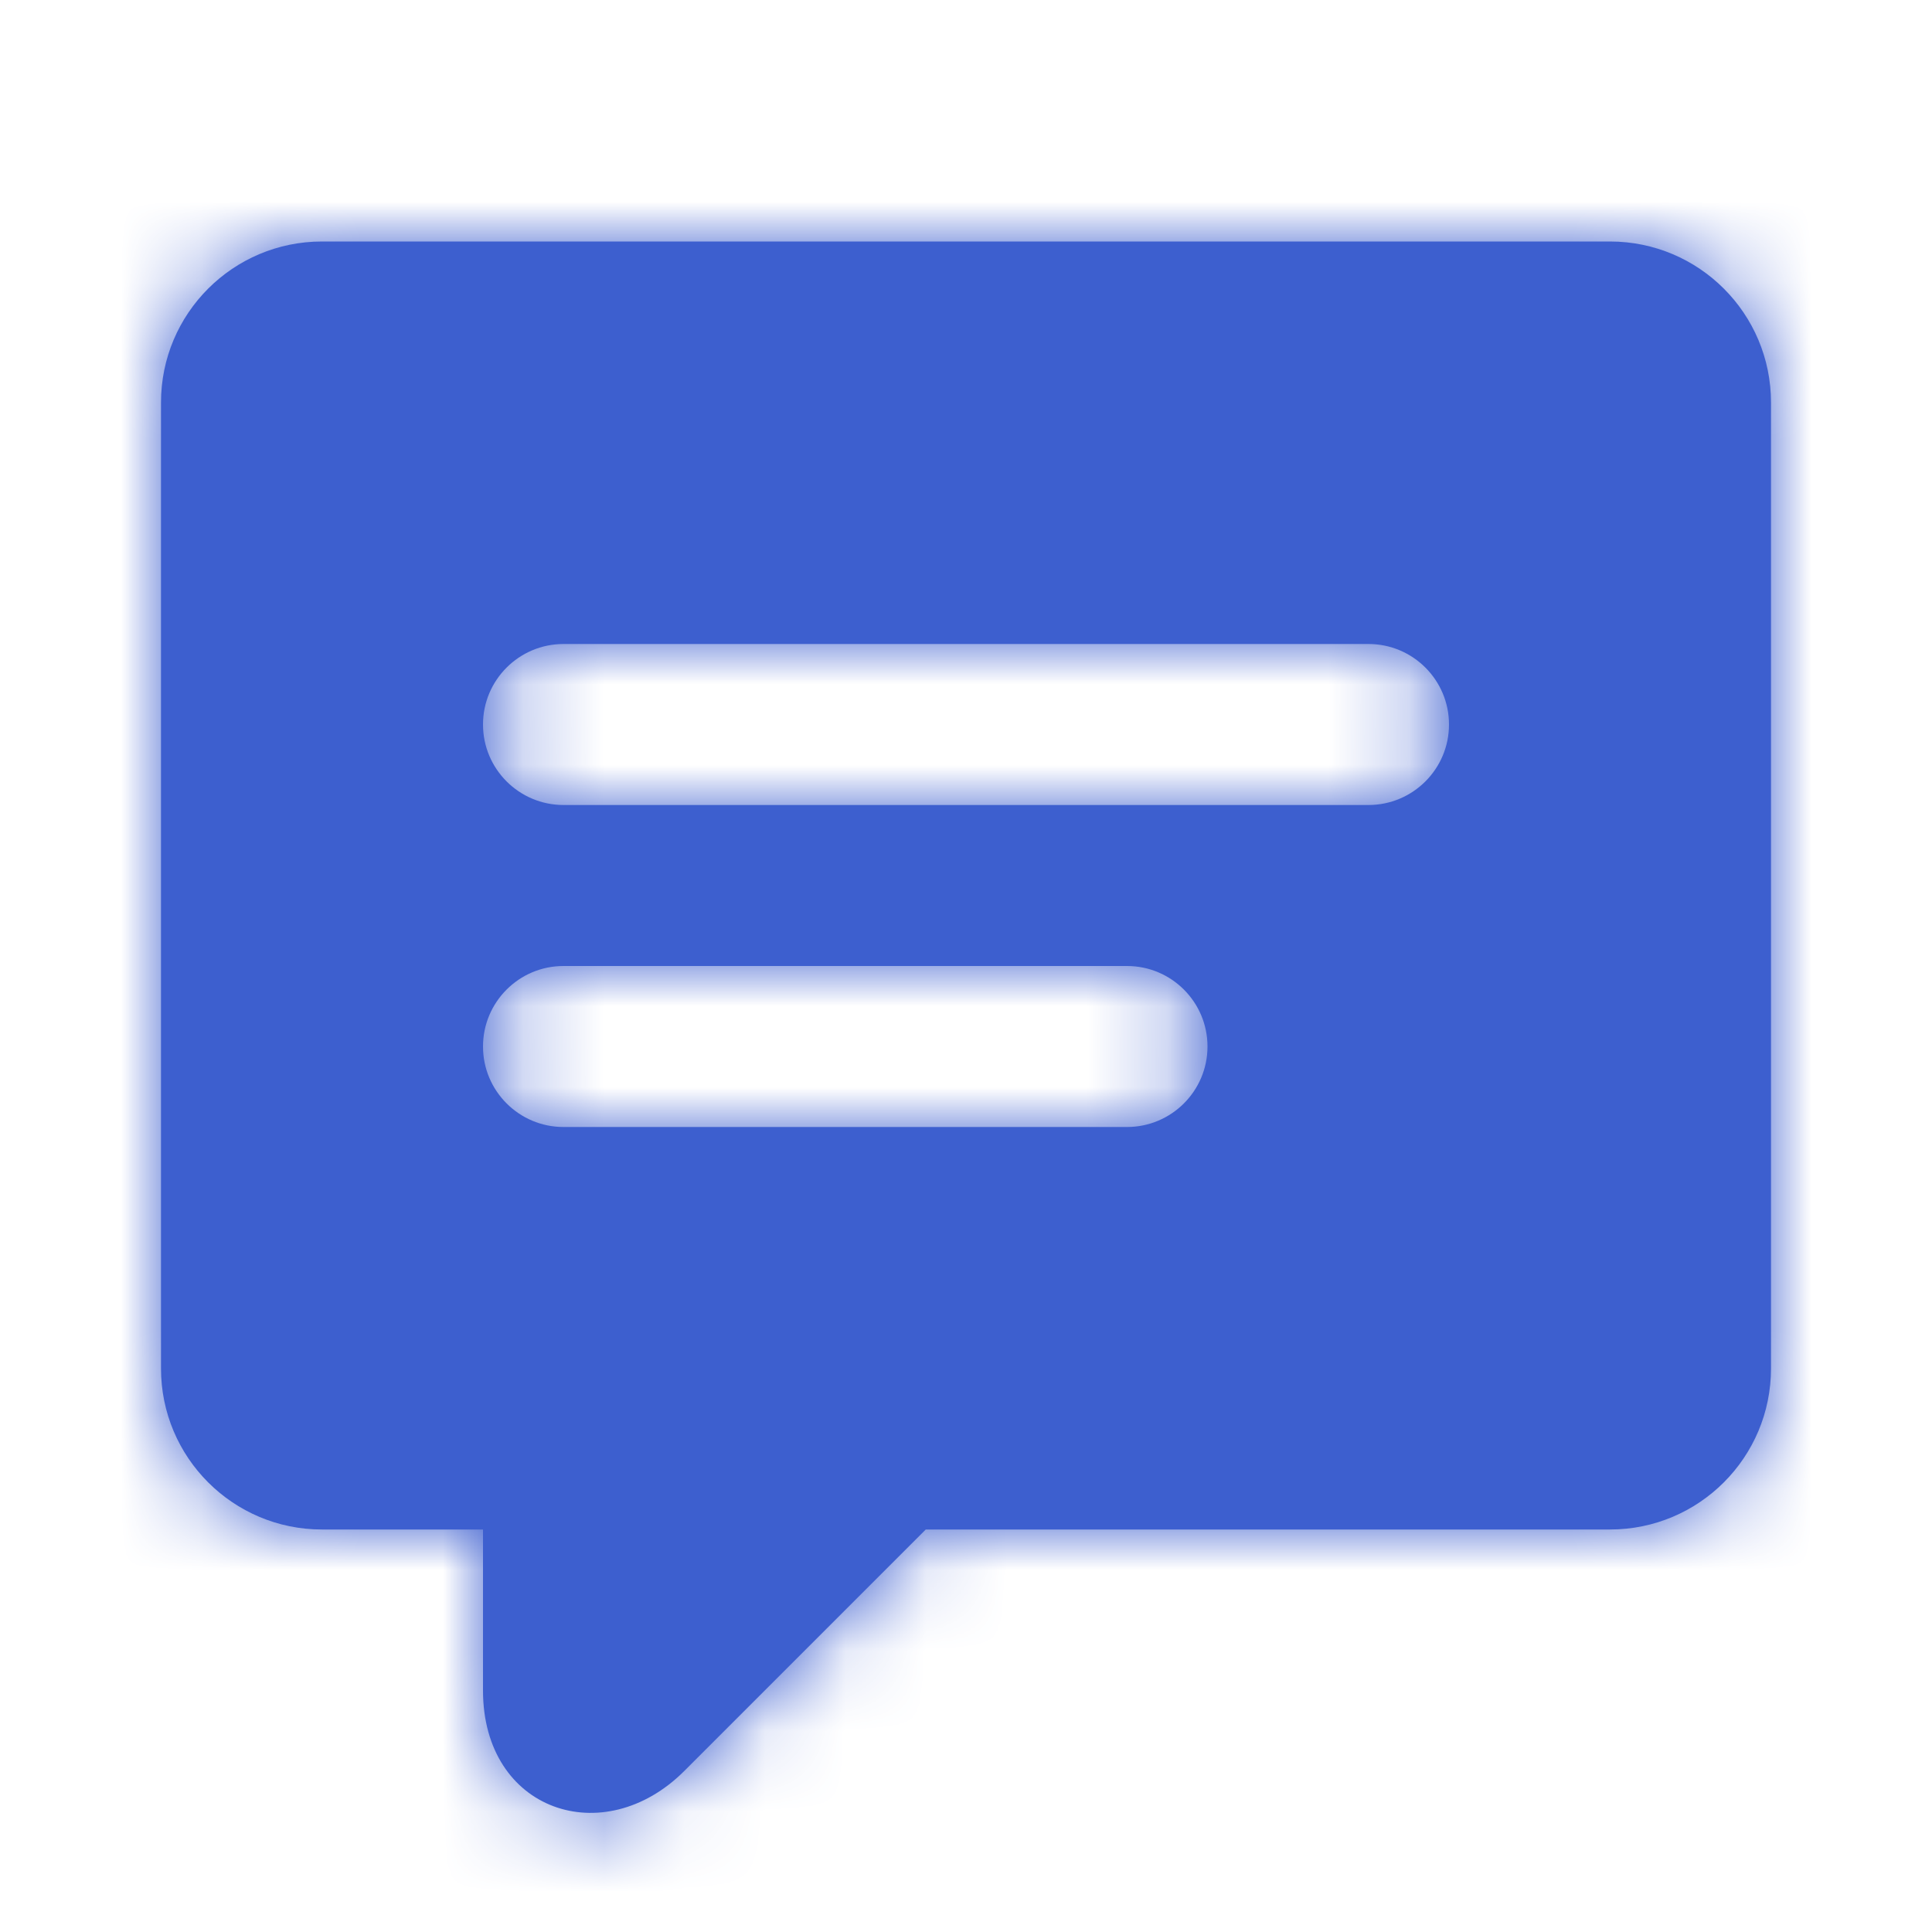<svg width="24" height="24" viewBox="0 0 24 24" fill="none" xmlns="http://www.w3.org/2000/svg">
<mask id="path-1-inside-1_1_4602" fill="white">
<path fill-rule="evenodd" clip-rule="evenodd" d="M2 5C2 3.895 2.895 3 4 3H20C21.105 3 22 3.895 22 5V17C22 18.105 21.105 19 20 19H11.5L8.5 22C7.5 23 6 22.5 6 21V19H4C2.895 19 2 18.105 2 17V5ZM6 9C6 8.448 6.448 8 7 8H17C17.552 8 18 8.448 18 9C18 9.552 17.552 10 17 10H7C6.448 10 6 9.552 6 9ZM6 13C6 12.448 6.448 12 7 12H14C14.552 12 15 12.448 15 13C15 13.552 14.552 14 14 14H7C6.448 14 6 13.552 6 13Z"/>
</mask>
<path fill-rule="evenodd" clip-rule="evenodd" d="M2 5C2 3.895 2.895 3 4 3H20C21.105 3 22 3.895 22 5V17C22 18.105 21.105 19 20 19H11.5L8.5 22C7.5 23 6 22.5 6 21V19H4C2.895 19 2 18.105 2 17V5ZM6 9C6 8.448 6.448 8 7 8H17C17.552 8 18 8.448 18 9C18 9.552 17.552 10 17 10H7C6.448 10 6 9.552 6 9ZM6 13C6 12.448 6.448 12 7 12H14C14.552 12 15 12.448 15 13C15 13.552 14.552 14 14 14H7C6.448 14 6 13.552 6 13Z" fill="#3D5FCF"/>
<path d="M11.5 19V17H10.672L10.086 17.586L11.5 19ZM6 19H8V17H6V19ZM4 1C1.791 1 0 2.791 0 5H4V1ZM20 1H4V5H20V1ZM24 5C24 2.791 22.209 1 20 1V5H24ZM24 17V5H20V17H24ZM20 21C22.209 21 24 19.209 24 17H20V21ZM11.5 21H20V17H11.5V21ZM9.914 23.414L12.914 20.414L10.086 17.586L7.086 20.586L9.914 23.414ZM4 21C4 22.474 4.794 23.793 6.173 24.31C7.499 24.807 8.932 24.396 9.914 23.414L7.086 20.586C7.068 20.604 7.251 20.443 7.577 20.565C7.729 20.622 7.854 20.726 7.931 20.845C8.007 20.964 8 21.038 8 21H4ZM4 19V21H8V19H4ZM4 21H6V17H4V21ZM0 17C0 19.209 1.791 21 4 21V17H4H0ZM0 5V17H4V5H0ZM7 6C5.343 6 4 7.343 4 9H8C8 9.552 7.552 10 7 10V6ZM17 6H7V10H17V6ZM20 9C20 7.343 18.657 6 17 6V10C16.448 10 16 9.552 16 9H20ZM17 12C18.657 12 20 10.657 20 9H16C16 8.448 16.448 8 17 8V12ZM7 12H17V8H7V12ZM4 9C4 10.657 5.343 12 7 12V8C7.552 8 8 8.448 8 9H4ZM7 10C5.343 10 4 11.343 4 13H8C8 13.552 7.552 14 7 14V10ZM14 10H7V14H14V10ZM17 13C17 11.343 15.657 10 14 10V14C13.448 14 13 13.552 13 13H17ZM14 16C15.657 16 17 14.657 17 13H13C13 12.448 13.448 12 14 12V16ZM7 16H14V12H7V16ZM4 13C4 14.657 5.343 16 7 16V12C7.552 12 8 12.448 8 13H4Z" fill="#3D5FCF" mask="url(#path-1-inside-1_1_4602)"/>
</svg>
